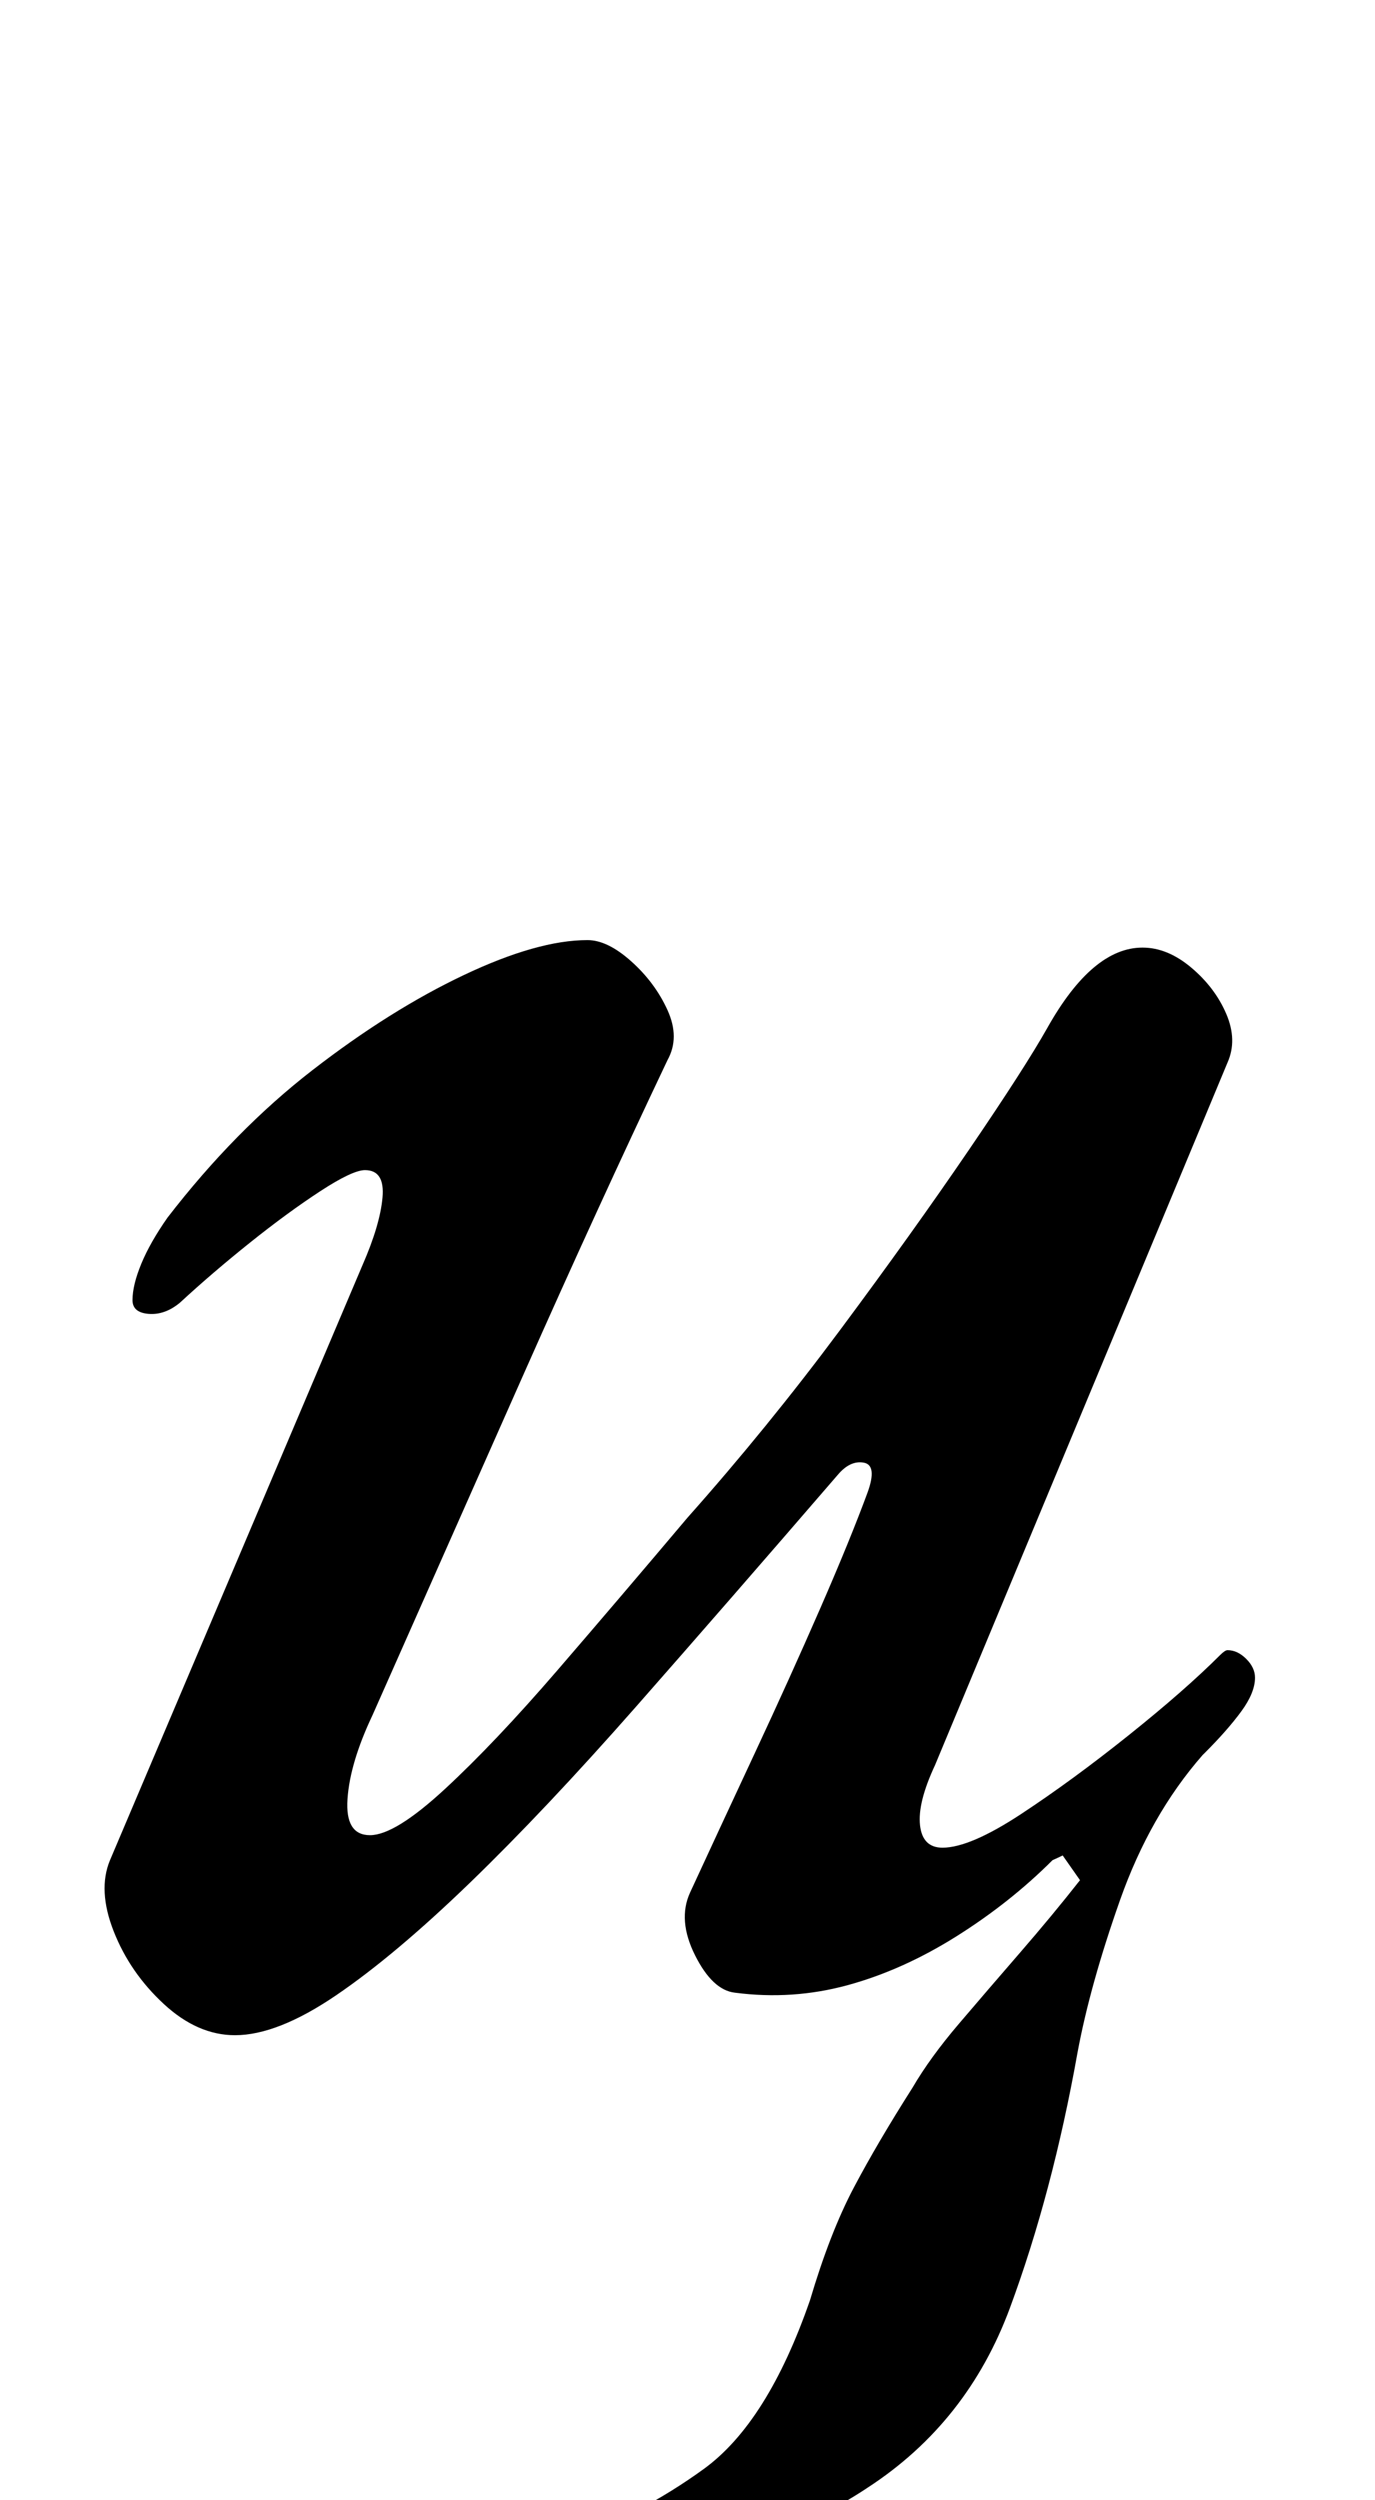 <?xml version="1.0" standalone="no"?>
<!DOCTYPE svg PUBLIC "-//W3C//DTD SVG 1.1//EN" "http://www.w3.org/Graphics/SVG/1.1/DTD/svg11.dtd" >
<svg xmlns="http://www.w3.org/2000/svg" xmlns:xlink="http://www.w3.org/1999/xlink" version="1.1" viewBox="-10 0 550 1000">
  <g transform="matrix(1 0 0 -1 0 800)">
   <path fill="currentColor"
d="M224 -236q-6 0 -11.5 2t-5.5 8q0 5 3 7t7 3q29 10 54.5 28.5t42.5 67.5q8 27 17.5 45t23.5 40q7 12 18.5 25.5t24.5 28.5t24 29l-7 10l56 40q-21 -24 -33 -58t-17 -61q-10 -56 -27 -102t-57 -72q-18 -12 -43 -21.5t-45 -14.5t-25 -5zM84 -14q-15 0 -28.5 12.5t-20 29
t-1.5 28.5l101 238q7 16 8 27t-7 11q-5 0 -18 -8.5t-28 -20.5t-28 -24q-6 -5 -12.5 -4.5t-6.5 5.5q0 6 3.5 14.5t10.5 18.5q27 35 58 59t60.5 38t49.5 14q8 0 17.5 -8.5t14.5 -19.5t0 -20q-28 -59 -57.5 -125.5t-60.5 -136.5q-9 -19 -10 -33.5t9 -14.5t30 18.5t45 47.5
t52 61q32 36 61 75t51.5 72t31.5 49t18.5 24t19.5 8t19.5 -8t14 -18.5t0.5 -19.5l-117 -281q-7 -15 -6 -24t9 -9q11 0 31.5 13.5t43 31.5t36.5 32q2 2 3 2q4 0 7.5 -3.5t3.5 -7.5q0 -6 -5.5 -13.5t-14.5 -16.5t-19.5 -17.5t-21.5 -15t-20 -10.5q-17 -17 -38.5 -30.5
t-43.5 -19.5t-45 -3q-9 1 -16 15t-2 25q12 26 26 56t26 57.5t19 46.5q4 11 -1.5 12t-10.5 -5q-44 -51 -80.5 -92.5t-66.5 -70.5t-53.5 -45t-40.5 -16z" />
  </g>

</svg>
